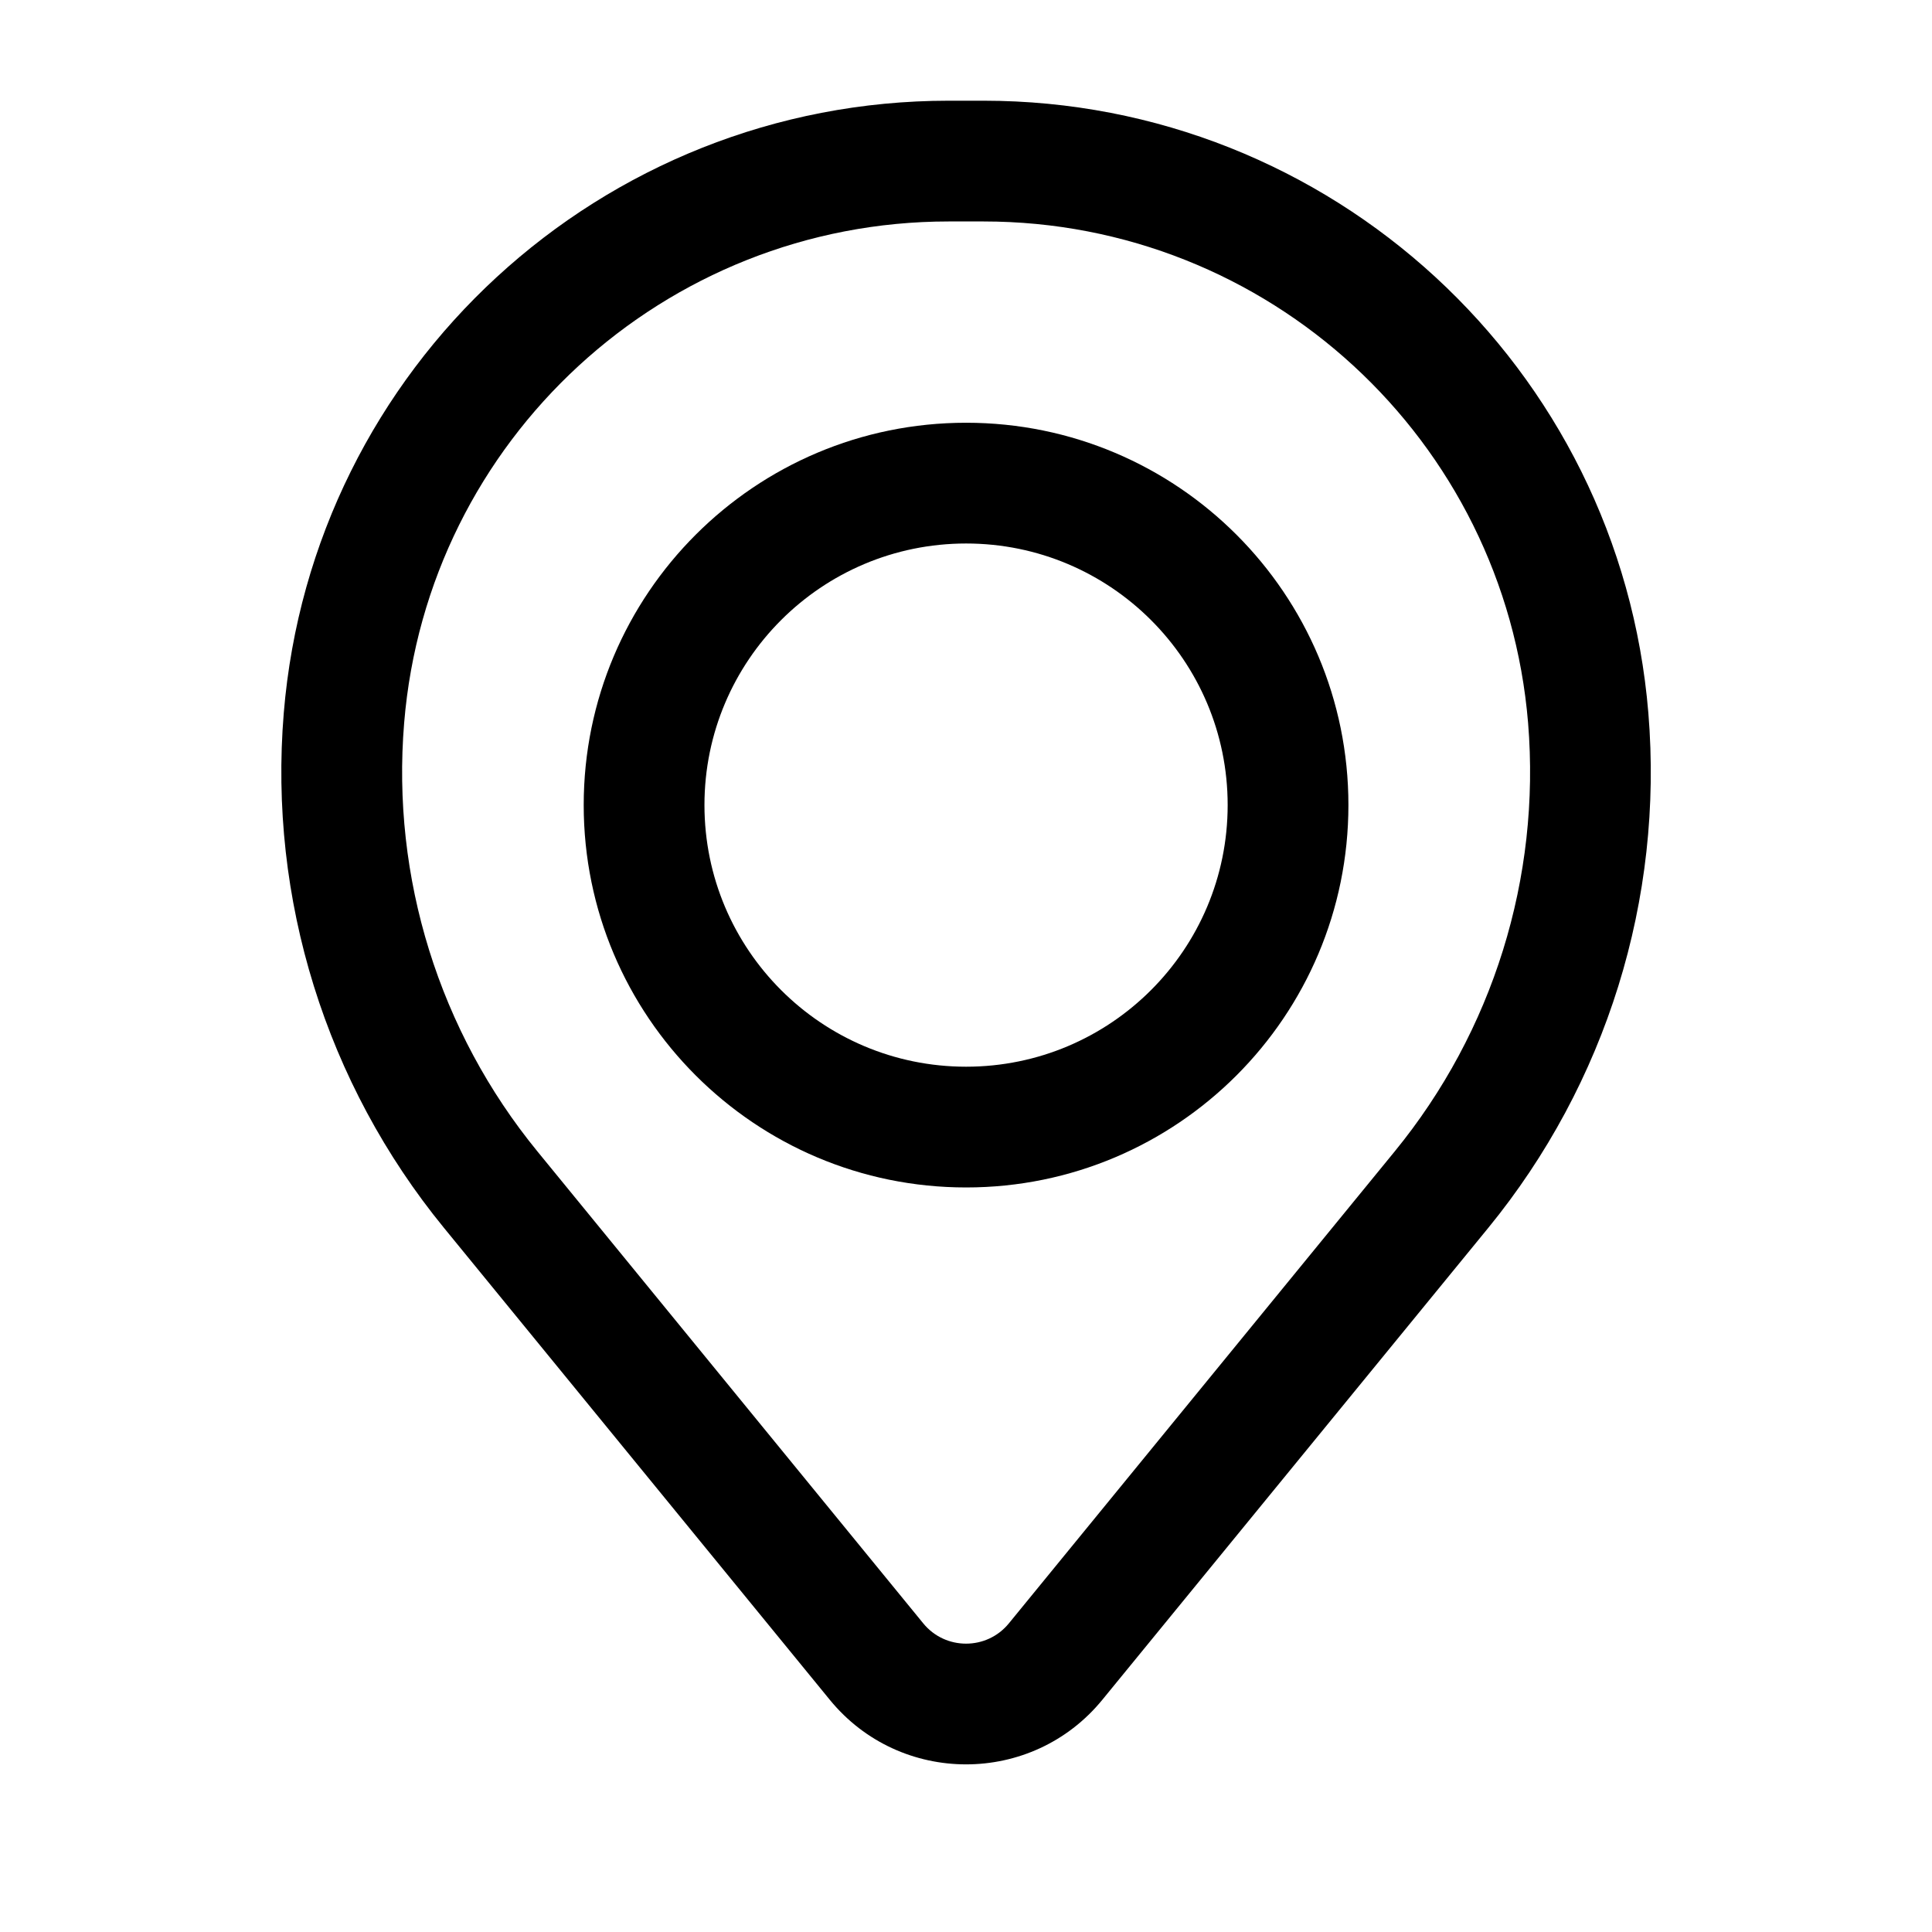 <svg width="16" height="16" viewBox="0 0 16 16" fill="none" xmlns="http://www.w3.org/2000/svg">
<g id="Outline/Navigation/Location">
<g id="Icon">
<path fill-rule="evenodd" clip-rule="evenodd" d="M4.834 6.667C4.834 4.918 6.252 3.501 8.001 3.501C9.75 3.501 11.167 4.918 11.167 6.667C11.167 8.416 9.75 9.834 8.001 9.834C6.252 9.834 4.834 8.416 4.834 6.667ZM8.001 4.501C6.804 4.501 5.834 5.471 5.834 6.667C5.834 7.864 6.804 8.834 8.001 8.834C9.197 8.834 10.167 7.864 10.167 6.667C10.167 5.471 9.197 4.501 8.001 4.501Z" fill="black"/>
<path fill-rule="evenodd" clip-rule="evenodd" d="M2.35 5.905C2.586 3.039 4.981 0.834 7.857 0.834H8.145C11.02 0.834 13.415 3.039 13.651 5.905C13.778 7.445 13.303 8.973 12.325 10.169L9.129 14.077C8.546 14.79 7.455 14.79 6.872 14.077L3.677 10.169C2.699 8.973 2.223 7.445 2.35 5.905ZM7.857 1.834C5.502 1.834 3.54 3.64 3.347 5.987C3.241 7.269 3.637 8.541 4.451 9.536L7.646 13.444C7.829 13.668 8.172 13.668 8.355 13.444L11.55 9.536C12.364 8.541 12.76 7.269 12.655 5.987C12.461 3.64 10.5 1.834 8.145 1.834H7.857Z" fill="black"/>
</g>
</g>
</svg>
